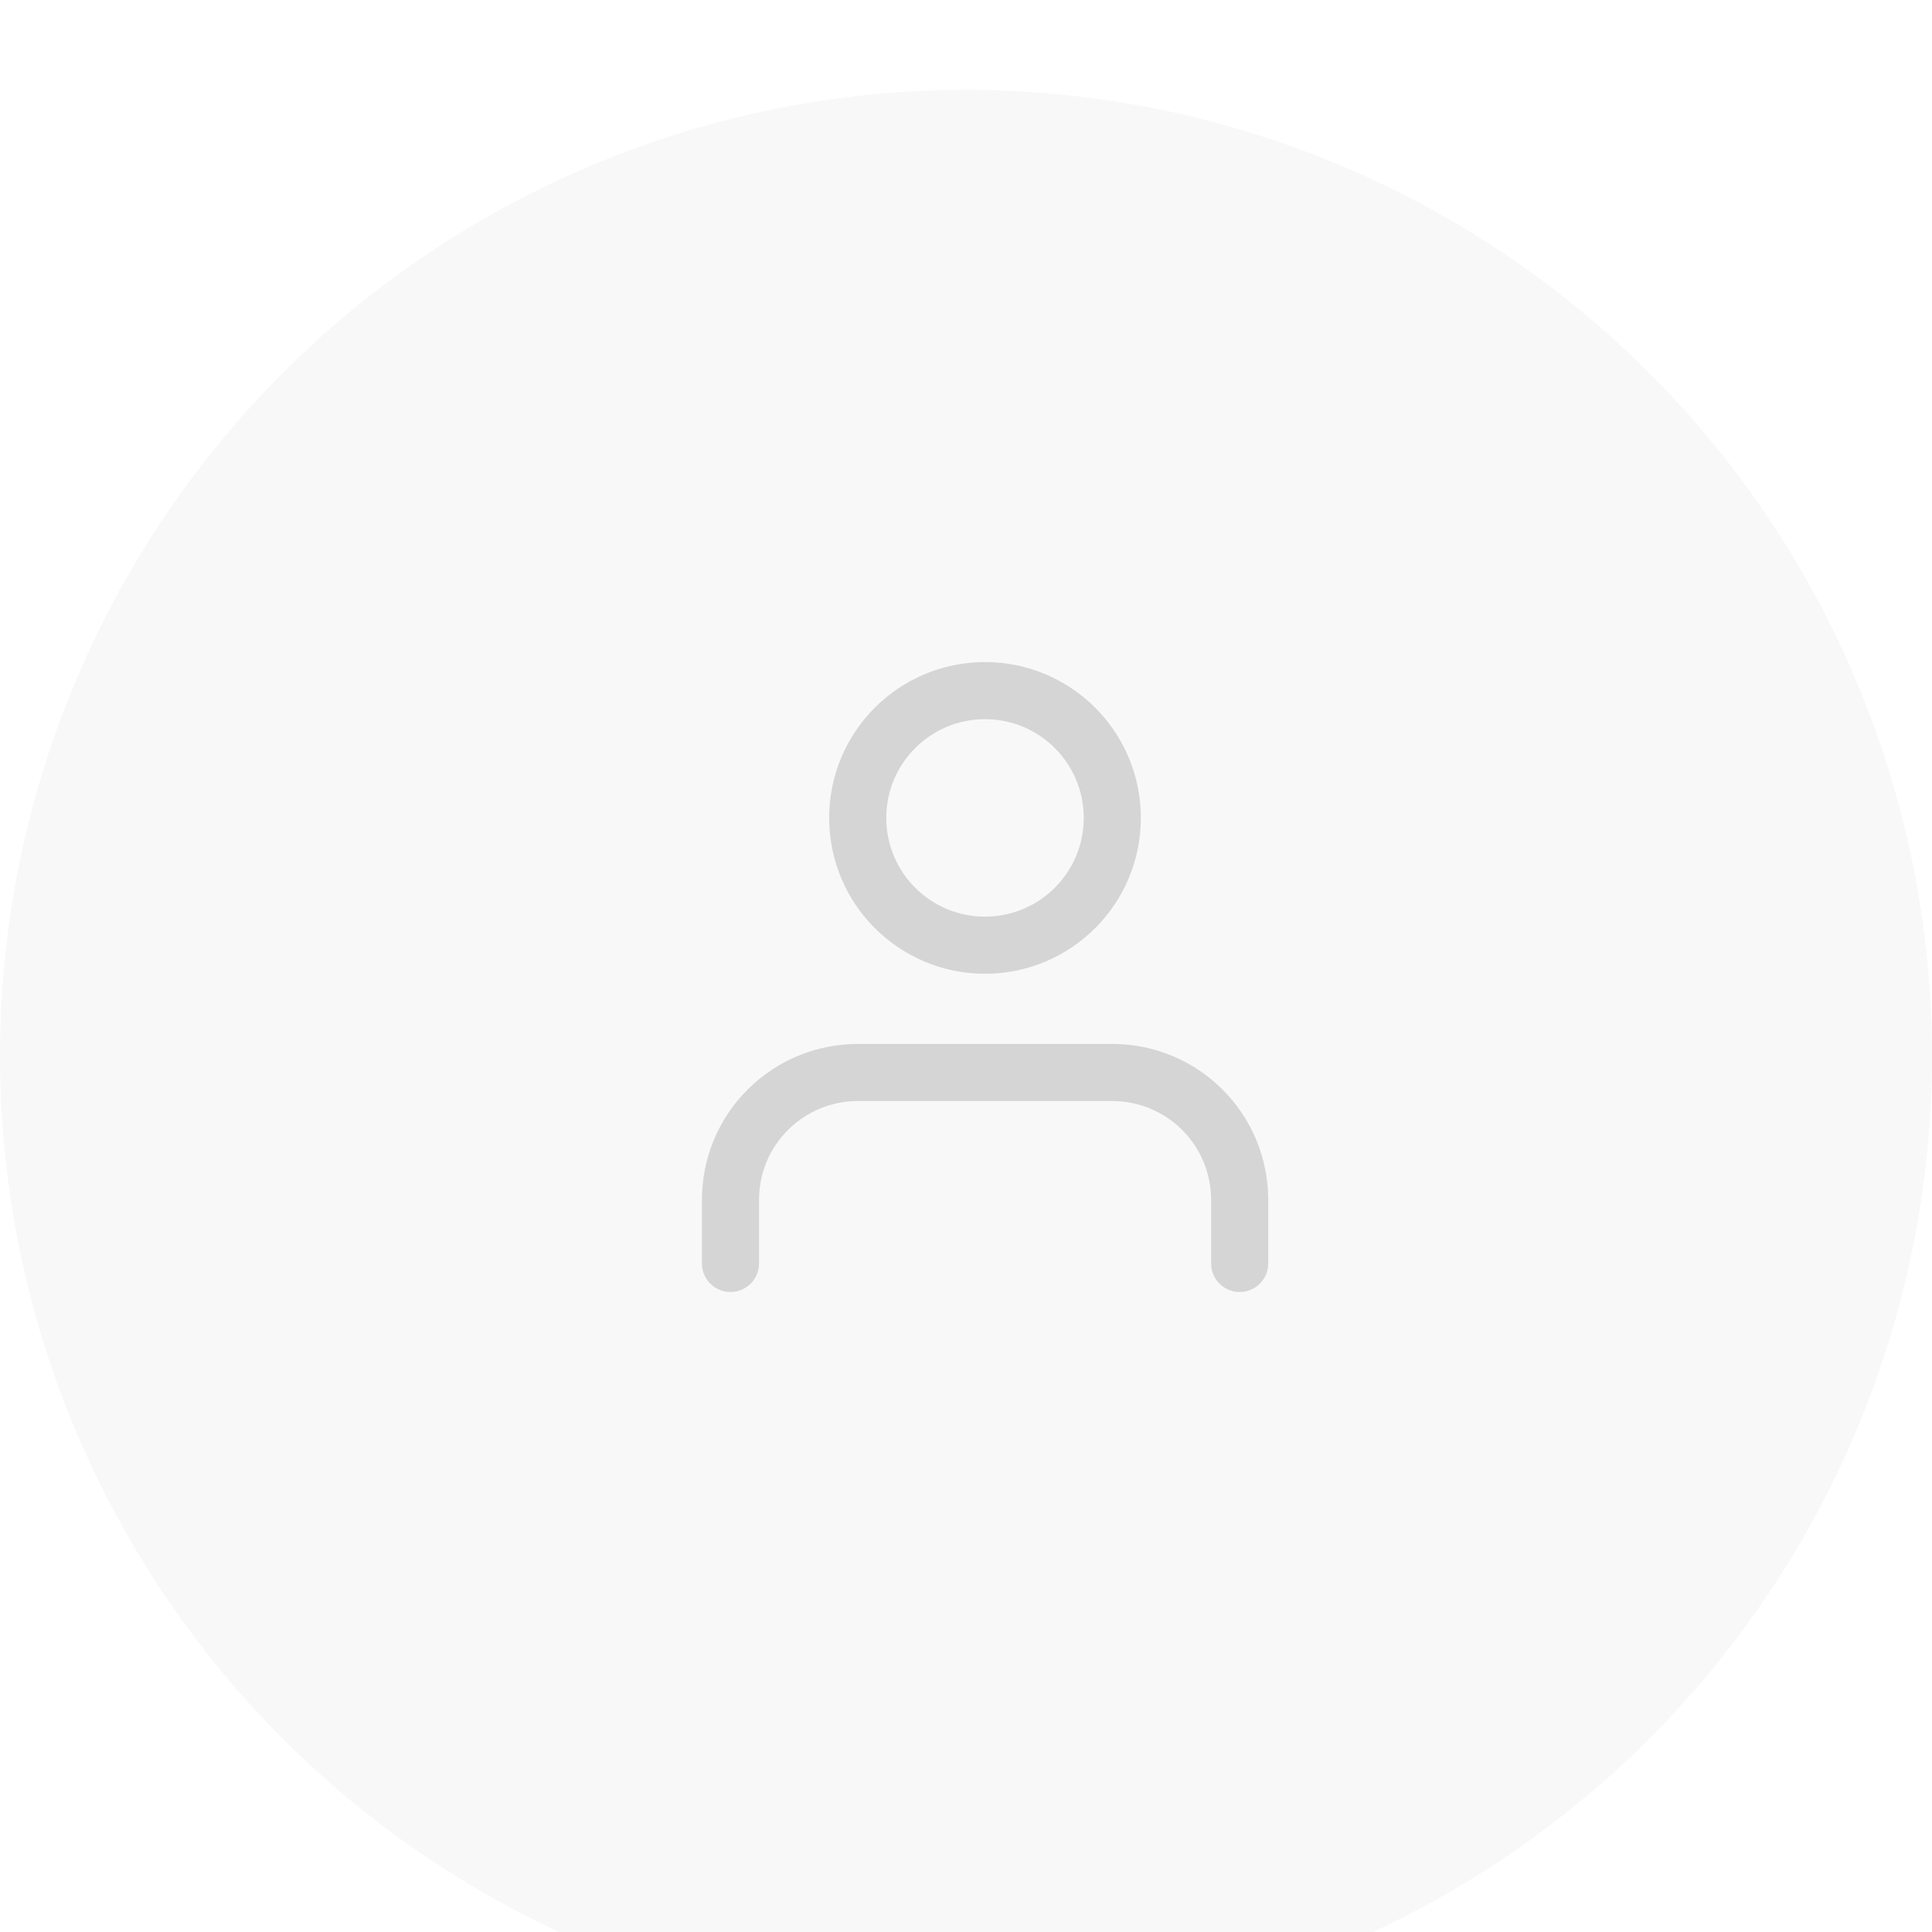 <svg width="43" height="43" viewBox="0 0 43 43" fill="none" xmlns="http://www.w3.org/2000/svg">
<g filter="url(#filter0_i_94_1465)">
<circle cx="21.5" cy="21.5" r="21.5" fill="#F8F8F8"/>
</g>
<path d="M27.591 28.12V26.703C27.591 25.952 27.293 25.231 26.761 24.7C26.23 24.169 25.509 23.87 24.758 23.87H19.091C18.34 23.87 17.619 24.169 17.088 24.7C16.556 25.231 16.258 25.952 16.258 26.703V28.12M24.756 18.204C24.756 19.769 23.488 21.037 21.923 21.037C20.358 21.037 19.09 19.769 19.09 18.204C19.09 16.639 20.358 15.371 21.923 15.371C23.488 15.371 24.756 16.639 24.756 18.204Z" stroke="#D5D5D5" stroke-width="1.271" stroke-linecap="round" stroke-linejoin="round"/>
<defs>
<filter id="filter0_i_94_1465" x="0" y="0" width="43" height="45" filterUnits="userSpaceOnUse" color-interpolation-filters="sRGB">
<feFlood flood-opacity="0" result="BackgroundImageFix"/>
<feBlend mode="normal" in="SourceGraphic" in2="BackgroundImageFix" result="shape"/>
<feColorMatrix in="SourceAlpha" type="matrix" values="0 0 0 0 0 0 0 0 0 0 0 0 0 0 0 0 0 0 127 0" result="hardAlpha"/>
<feOffset dy="2"/>
<feGaussianBlur stdDeviation="2.5"/>
<feComposite in2="hardAlpha" operator="arithmetic" k2="-1" k3="1"/>
<feColorMatrix type="matrix" values="0 0 0 0 1 0 0 0 0 1 0 0 0 0 1 0 0 0 0.06 0"/>
<feBlend mode="normal" in2="shape" result="effect1_innerShadow_94_1465"/>
</filter>
</defs>
</svg>

